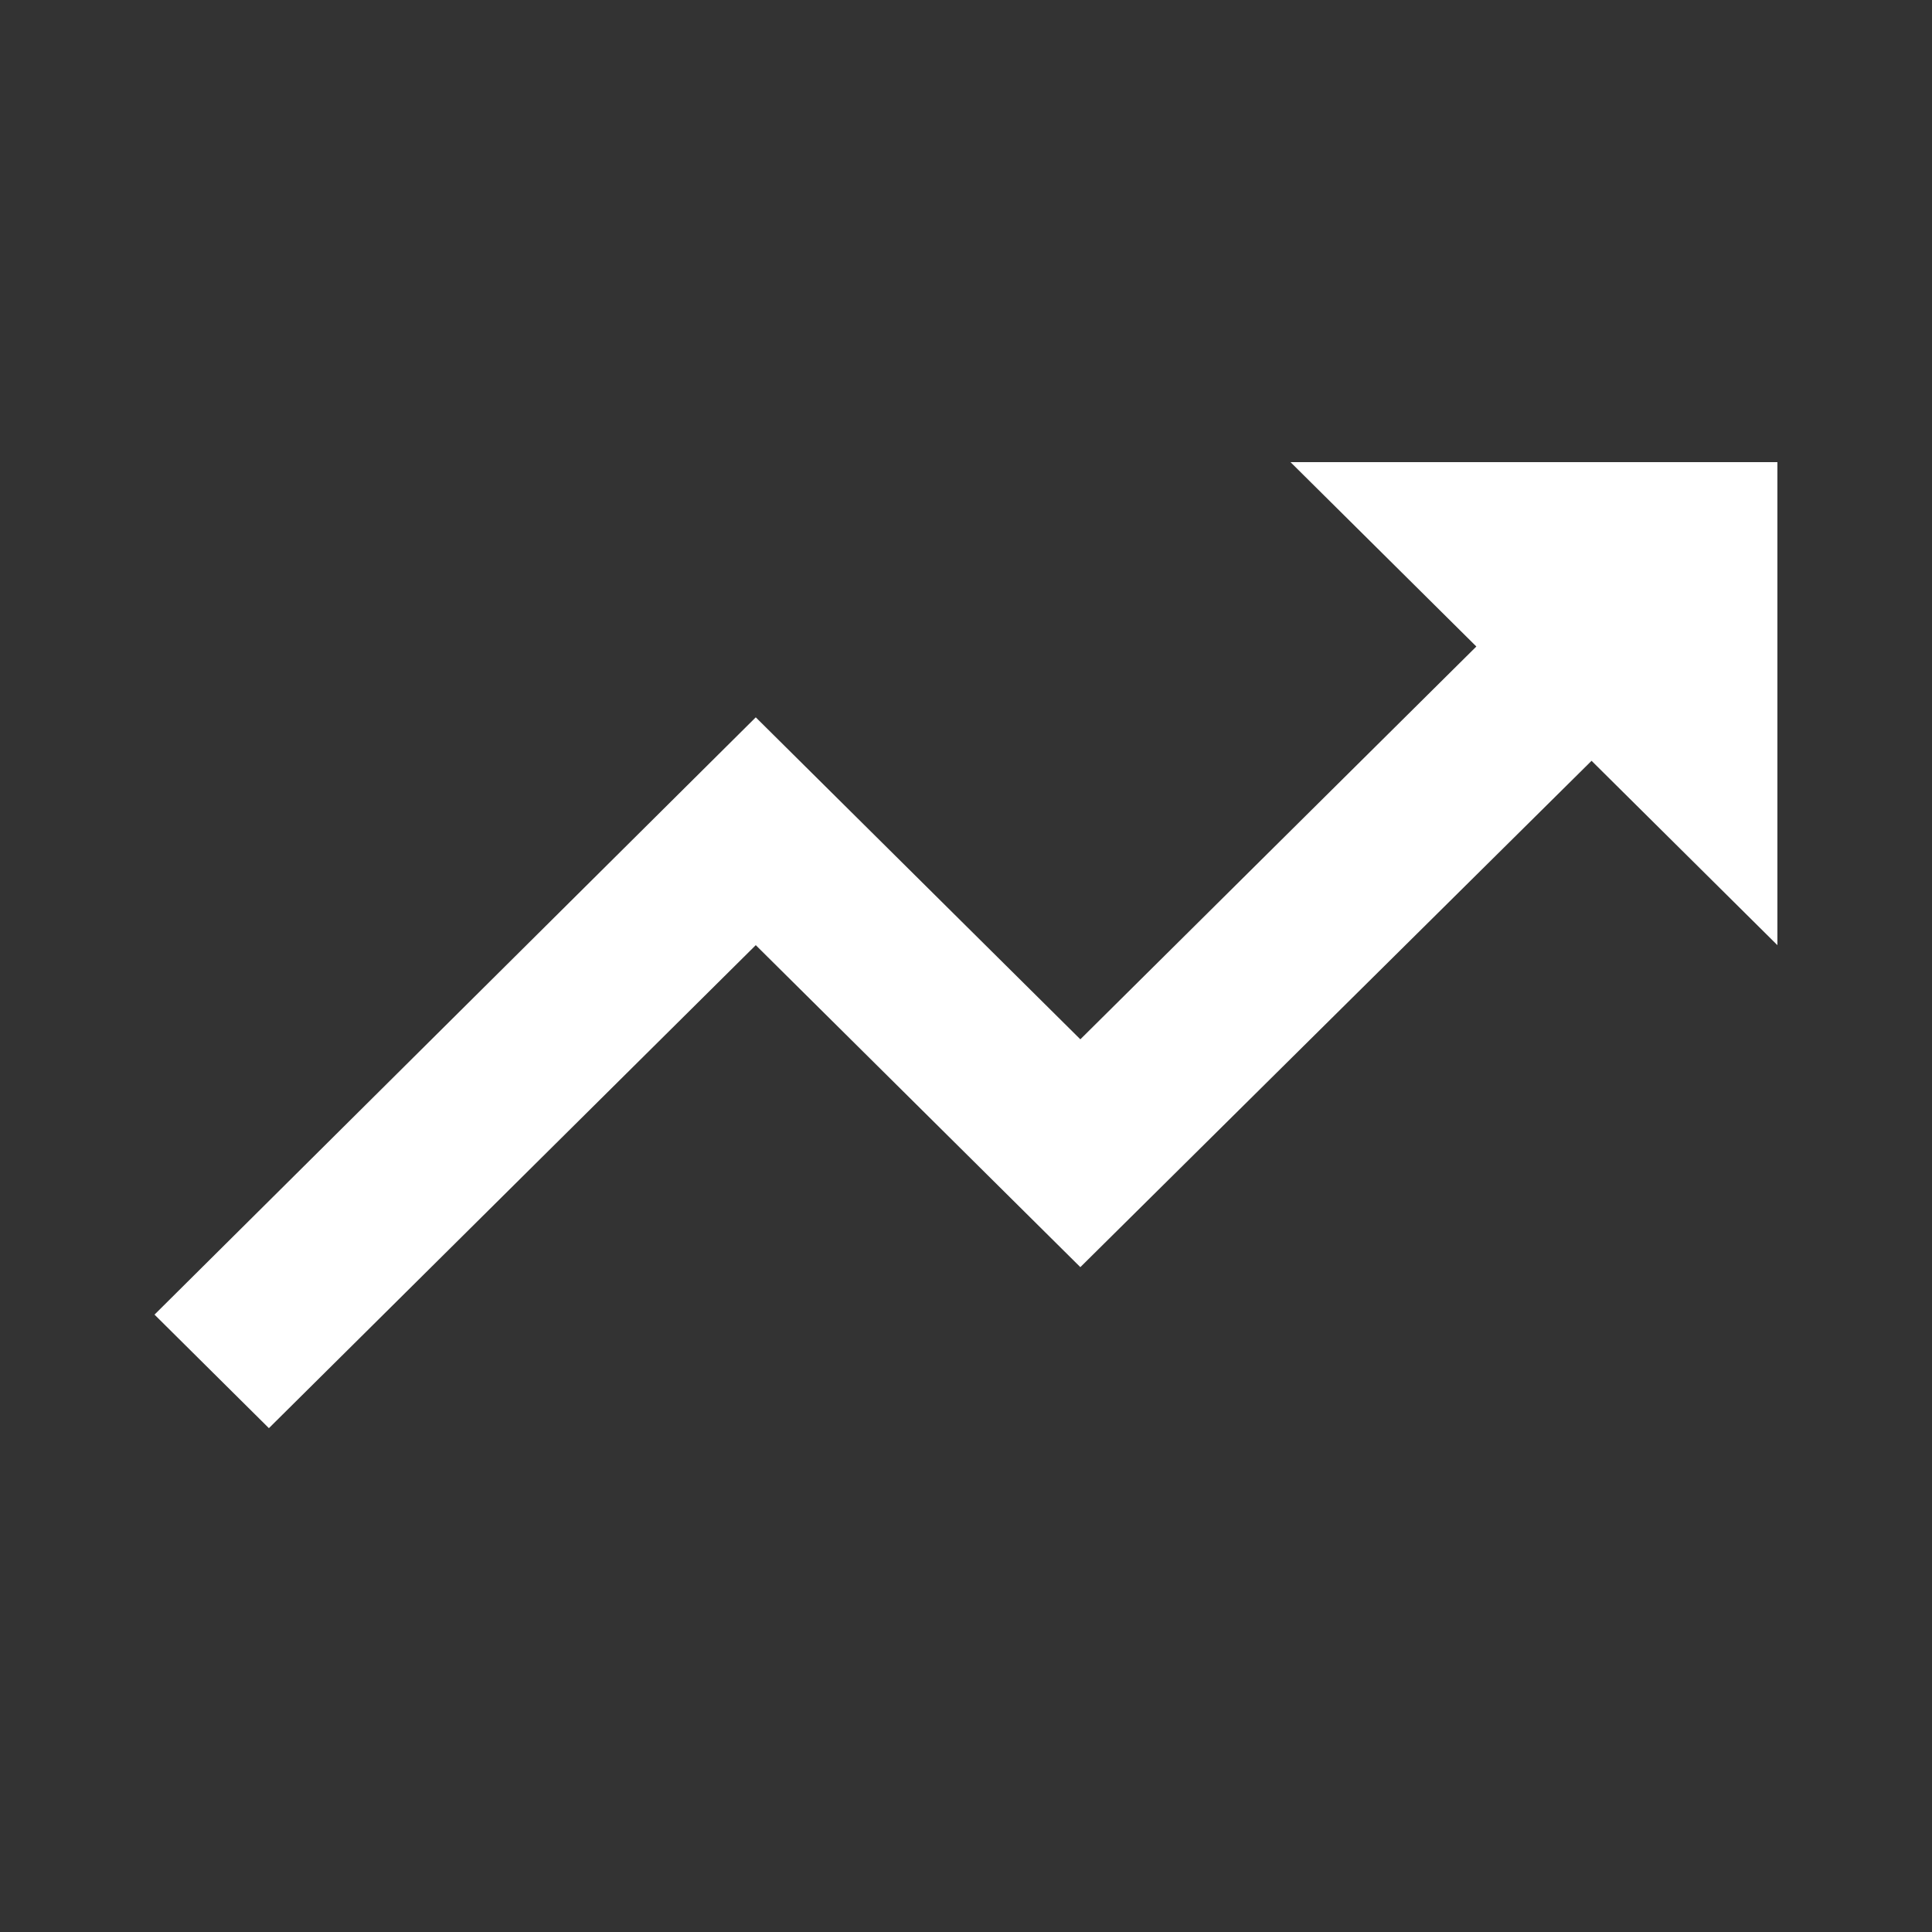 <svg width="38" height="38" viewBox="0 0 38 38" fill="none" xmlns="http://www.w3.org/2000/svg">
<rect x="0" y="0" width="38" height="38" fill="#333333" stroke="none"/>
<path d="M25.383 9.09L29.038 12.716L21.249 20.442L14.865 14.109L3.039 25.857L5.289 28.09L14.865 18.59L21.249 24.923L31.304 14.964L34.959 18.59V9.09H25.383Z" fill="white"/>
</svg>
